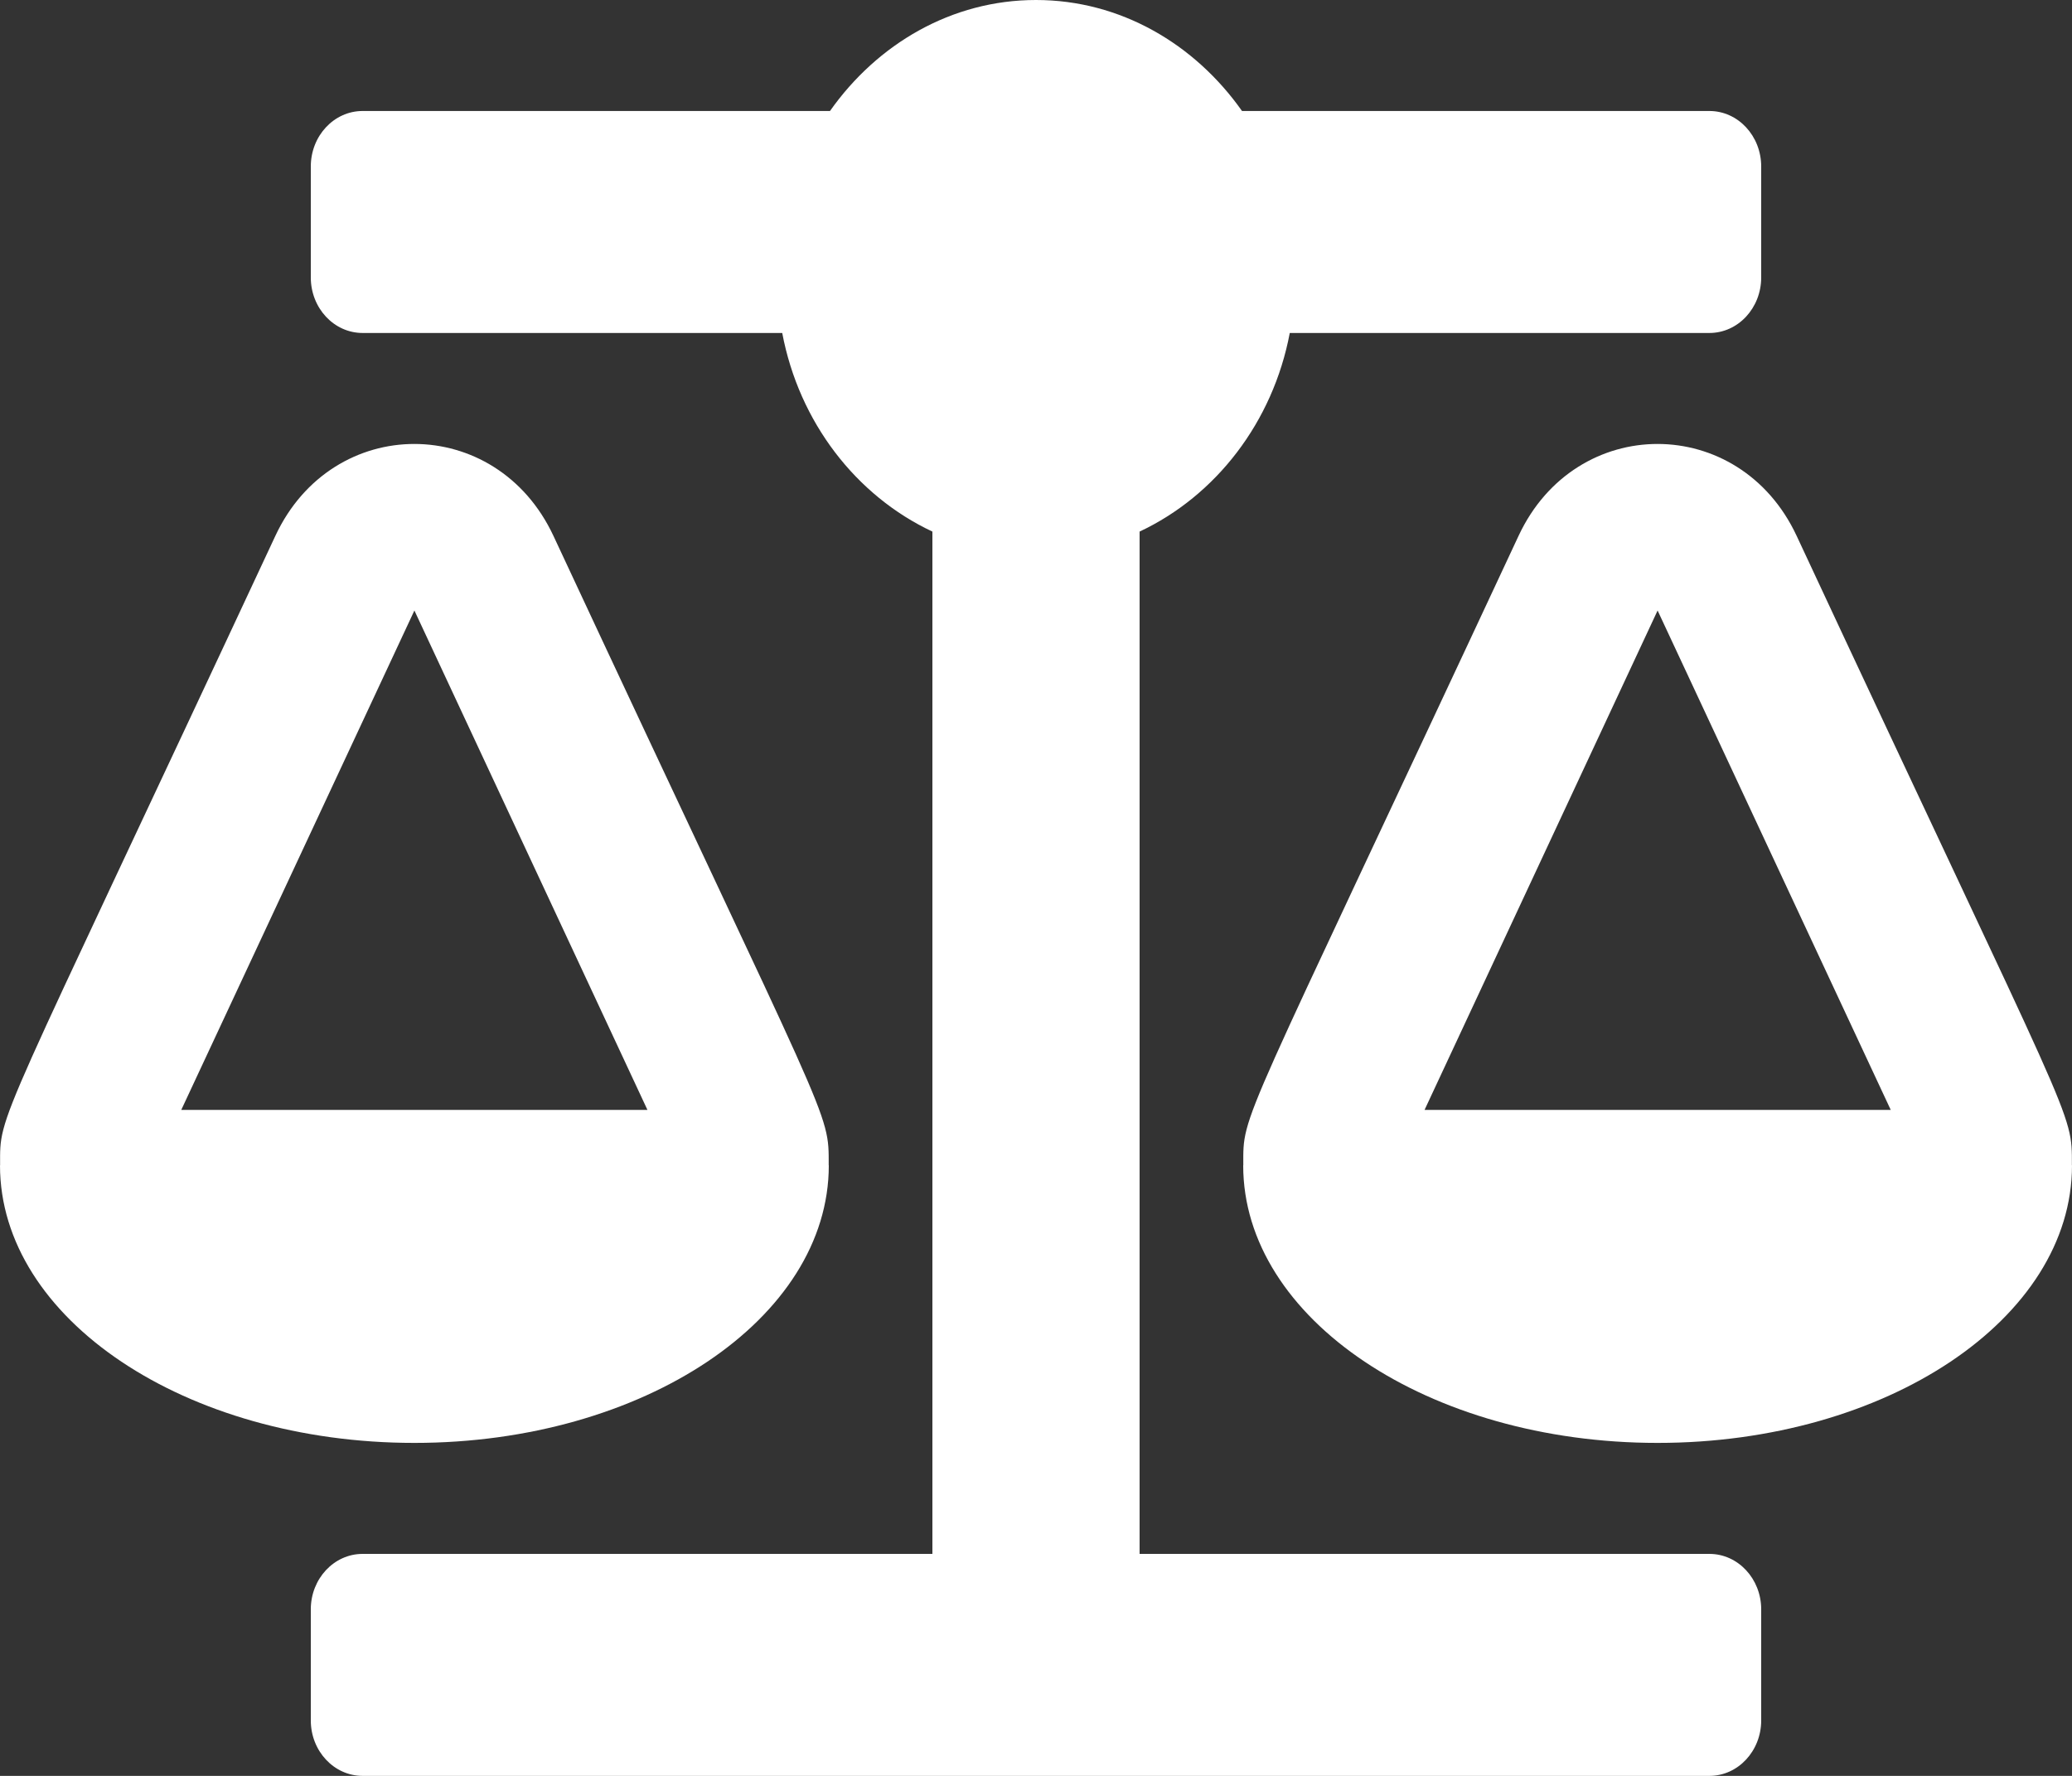           <svg
            width="21"
            height="18"
            viewBox="0 0 21 18"
            fill="none"
            xmlns="http://www.w3.org/2000/svg"
          >
            <rect x="0" y="0" width="21" height="18" fill="#333333" stroke="none"/>
            <path
              d="M8.4 11.812H8.399C8.399 11.244 8.443 11.506 5.609 5.431C5.029 4.191 3.371 4.188 2.791 5.431C-0.068 11.558 0.001 11.262 0.001 11.812H0C0 13.366 1.88 14.625 4.2 14.625C6.52 14.625 8.4 13.366 8.4 11.812ZM4.2 6.188L6.562 11.25H1.837L4.2 6.188ZM20.999 11.812C20.999 11.244 21.043 11.506 18.209 5.431C17.63 4.191 15.971 4.188 15.391 5.431C12.532 11.558 12.601 11.262 12.601 11.812H12.6C12.6 13.366 14.48 14.625 16.8 14.625C19.119 14.625 21 13.366 21 11.812H20.999ZM14.438 11.25L16.8 6.188L19.163 11.25H14.438ZM17.325 15.75H11.55V5.388C12.321 5.026 12.901 4.281 13.072 3.375H17.325C17.615 3.375 17.85 3.123 17.85 2.812V1.688C17.85 1.377 17.615 1.125 17.325 1.125H12.588C12.109 0.446 11.356 0 10.5 0C9.644 0 8.891 0.446 8.412 1.125H3.675C3.385 1.125 3.15 1.377 3.15 1.688V2.812C3.15 3.123 3.385 3.375 3.675 3.375H7.928C8.099 4.281 8.678 5.026 9.45 5.388V15.75H3.675C3.385 15.75 3.15 16.002 3.15 16.312V17.438C3.15 17.748 3.385 18 3.675 18H17.325C17.615 18 17.85 17.748 17.85 17.438V16.312C17.85 16.002 17.615 15.75 17.325 15.75Z"
              fill="#fff"
            />
          </svg>